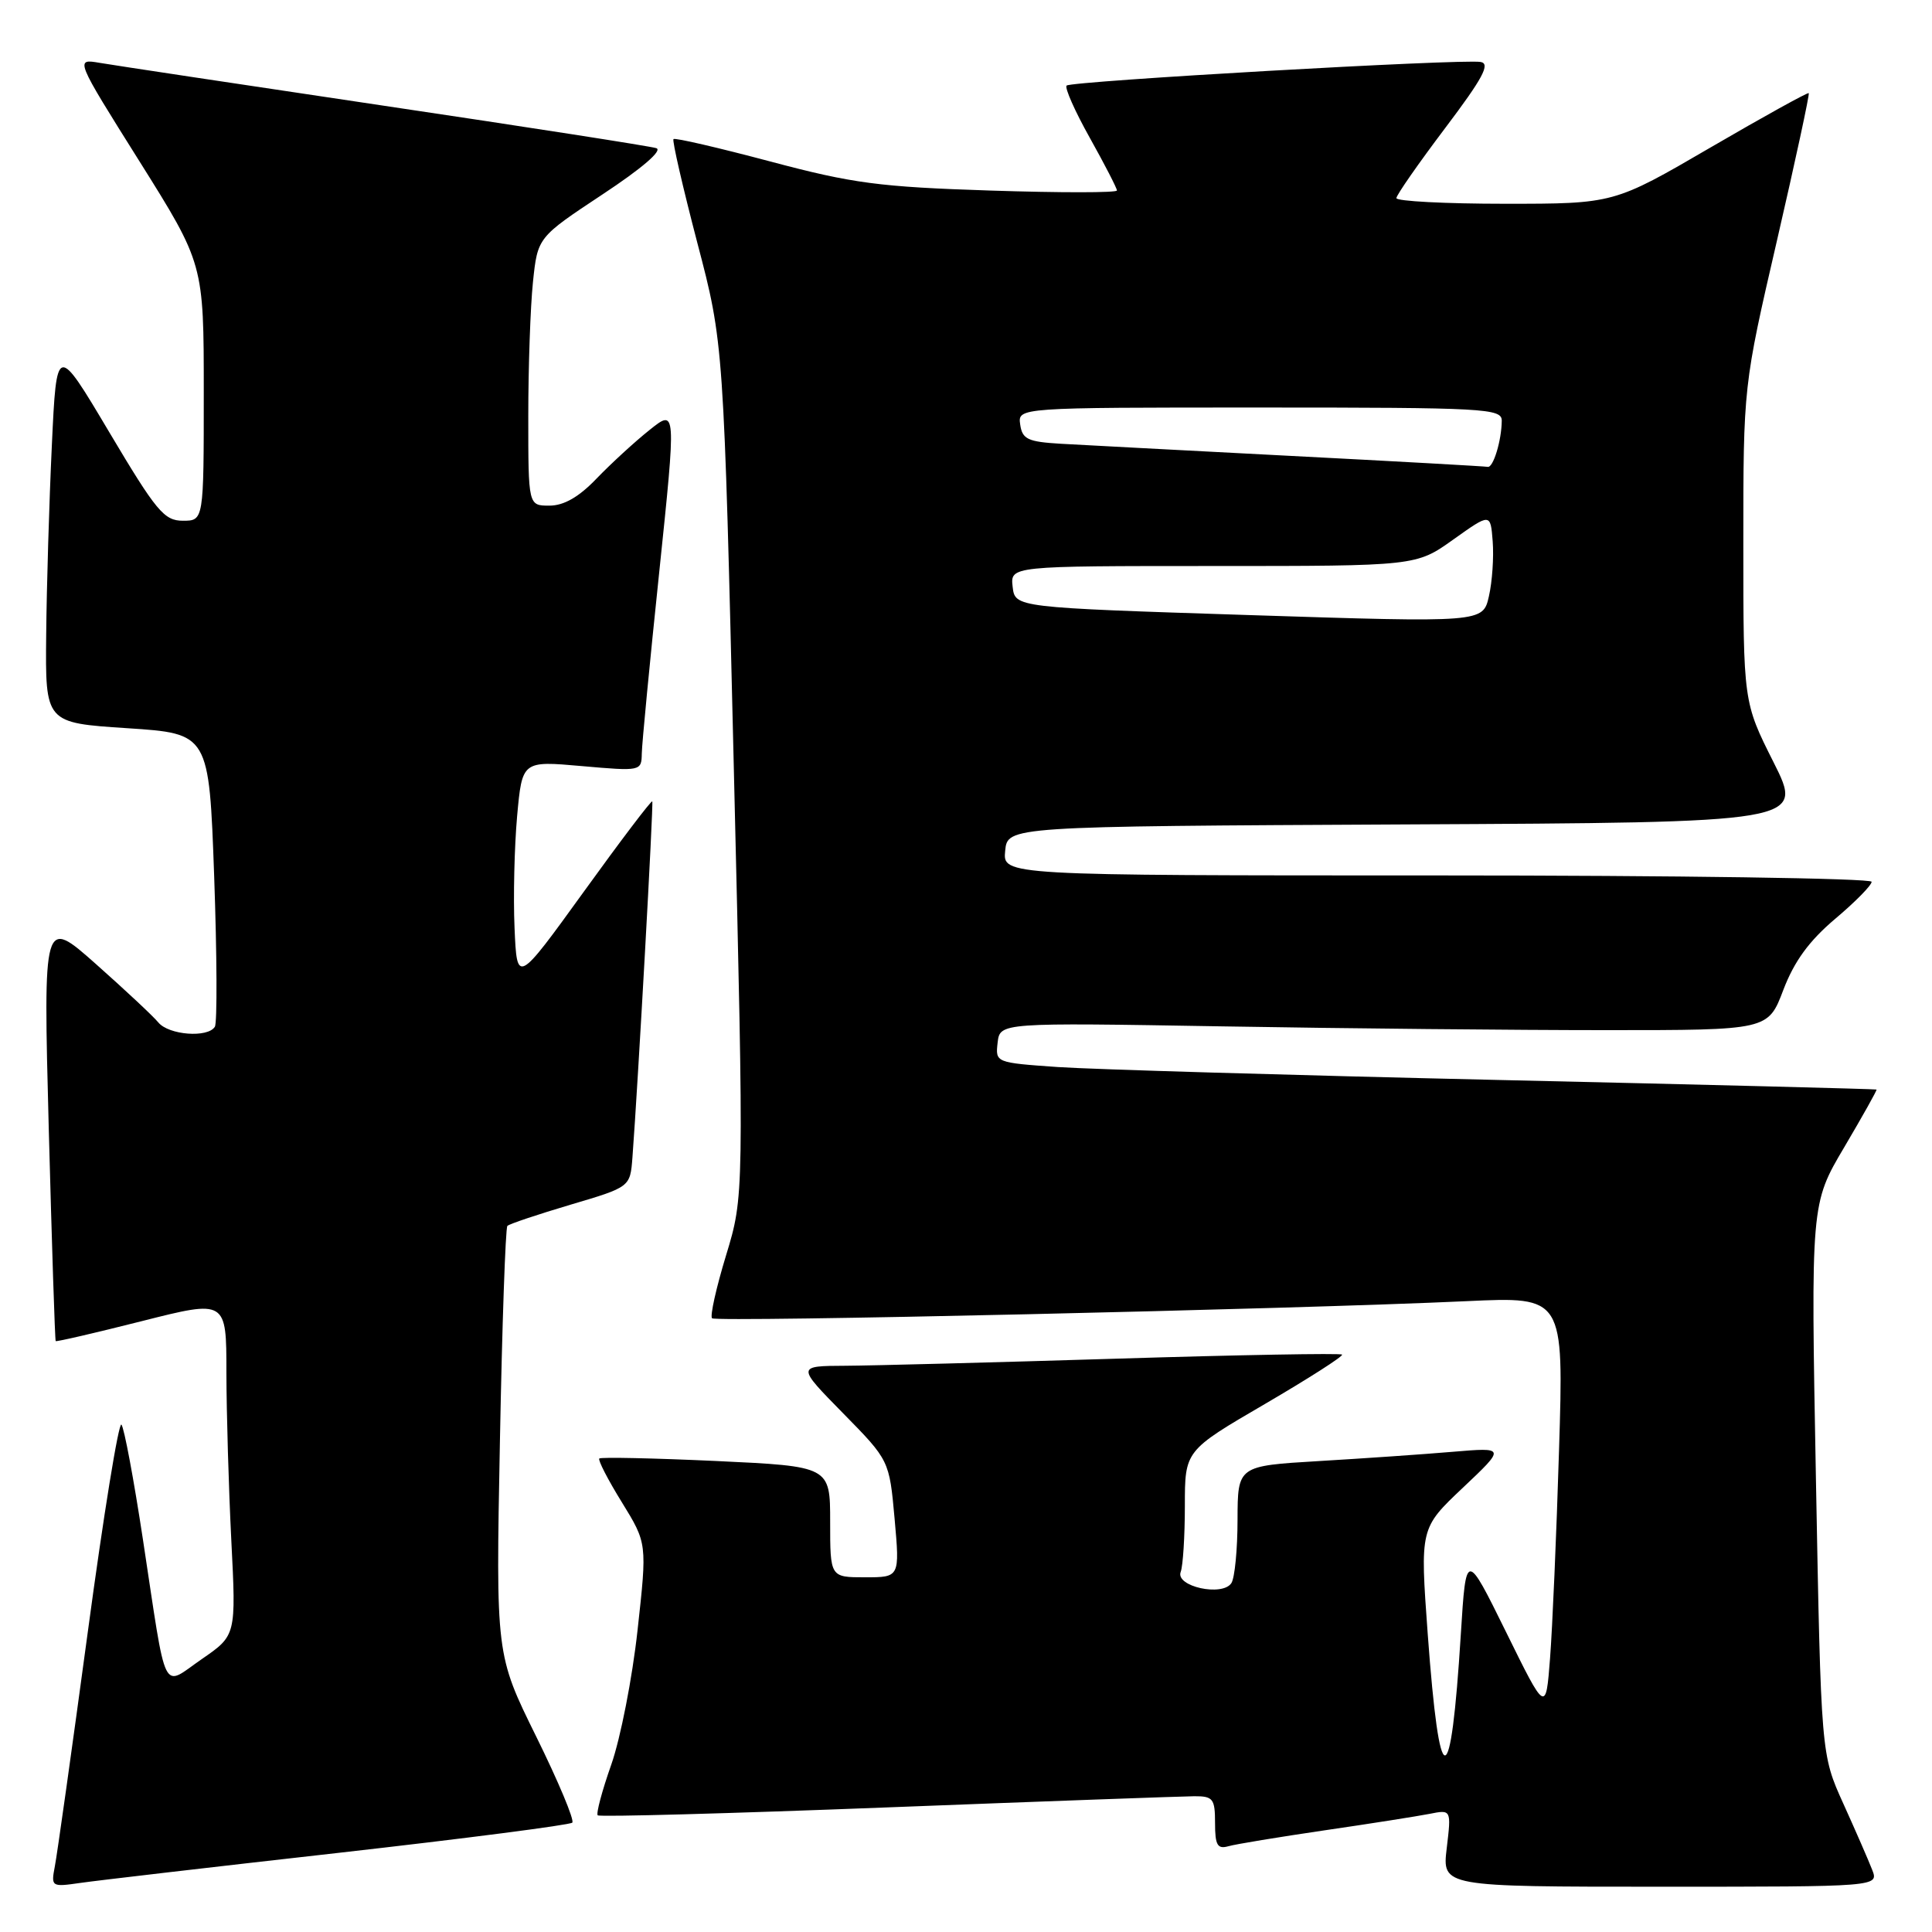 <?xml version="1.0" encoding="UTF-8" standalone="no"?>
<!DOCTYPE svg PUBLIC "-//W3C//DTD SVG 1.1//EN" "http://www.w3.org/Graphics/SVG/1.1/DTD/svg11.dtd" >
<svg xmlns="http://www.w3.org/2000/svg" xmlns:xlink="http://www.w3.org/1999/xlink" version="1.1" viewBox="0 0 256 256">
 <g >
 <path fill="currentColor"
d=" M 44.88 245.51 C 61.59 243.62 75.52 241.82 75.83 241.51 C 76.14 241.19 73.99 236.06 71.05 230.10 C 65.70 219.26 65.70 219.26 66.24 191.08 C 66.53 175.58 66.98 162.69 67.23 162.44 C 67.48 162.18 71.25 160.92 75.59 159.63 C 83.50 157.29 83.50 157.29 83.80 153.39 C 84.55 143.42 86.61 106.47 86.43 106.19 C 86.31 106.02 82.23 111.40 77.36 118.15 C 68.50 130.41 68.50 130.41 68.18 122.96 C 68.00 118.86 68.16 112.19 68.52 108.15 C 69.19 100.81 69.19 100.81 77.09 101.51 C 84.92 102.20 85.00 102.18 85.04 99.85 C 85.06 98.56 86.10 87.74 87.35 75.82 C 89.61 54.14 89.61 54.14 86.06 56.98 C 84.10 58.54 80.95 61.44 79.05 63.41 C 76.71 65.86 74.71 67.00 72.80 67.00 C 70.00 67.00 70.00 67.00 70.00 55.15 C 70.00 48.63 70.28 40.63 70.62 37.37 C 71.24 31.45 71.24 31.45 79.82 25.77 C 85.08 22.30 87.85 19.91 86.96 19.63 C 86.15 19.37 69.97 16.85 51.00 14.03 C 32.02 11.20 15.02 8.64 13.22 8.33 C 9.94 7.77 9.94 7.77 18.47 21.36 C 27.00 34.96 27.00 34.96 27.00 51.98 C 27.00 69.00 27.00 69.00 24.23 69.00 C 21.75 69.00 20.71 67.75 14.48 57.27 C 7.50 45.53 7.50 45.53 6.87 59.02 C 6.52 66.43 6.18 77.74 6.12 84.14 C 6.00 95.78 6.00 95.78 16.85 96.49 C 27.70 97.20 27.70 97.20 28.38 116.15 C 28.75 126.57 28.79 135.53 28.47 136.05 C 27.54 137.55 22.37 137.16 20.98 135.48 C 20.29 134.64 16.57 131.17 12.72 127.75 C 5.73 121.55 5.73 121.55 6.46 149.53 C 6.87 164.91 7.28 177.59 7.38 177.70 C 7.48 177.81 12.61 176.62 18.78 175.06 C 30.00 172.22 30.00 172.22 30.00 181.86 C 30.01 187.16 30.30 197.17 30.65 204.10 C 31.29 216.70 31.29 216.70 26.75 219.83 C 21.35 223.55 22.16 225.19 18.94 204.00 C 17.73 196.03 16.45 189.17 16.09 188.77 C 15.73 188.37 13.72 200.74 11.63 216.27 C 9.53 231.80 7.57 245.75 7.27 247.28 C 6.75 250.01 6.81 250.05 10.62 249.50 C 12.75 249.19 28.17 247.39 44.88 245.51 Z  M 248.07 247.75 C 247.59 246.51 245.87 242.57 244.25 238.99 C 241.30 232.48 241.30 232.48 240.62 195.99 C 239.94 159.50 239.94 159.50 244.38 152.00 C 246.81 147.88 248.74 144.44 248.65 144.37 C 248.57 144.30 226.00 143.72 198.50 143.10 C 171.00 142.47 144.76 141.70 140.19 141.39 C 131.91 140.81 131.89 140.80 132.19 138.16 C 132.50 135.50 132.50 135.50 162.00 136.00 C 178.22 136.28 201.12 136.50 212.89 136.50 C 234.28 136.50 234.28 136.50 236.30 131.17 C 237.75 127.37 239.71 124.68 243.16 121.76 C 245.82 119.52 248.00 117.31 248.00 116.84 C 248.00 116.38 222.10 116.00 190.44 116.00 C 132.87 116.00 132.87 116.00 133.19 112.75 C 133.50 109.50 133.50 109.50 186.26 109.24 C 239.01 108.98 239.01 108.98 235.01 101.01 C 231.00 93.04 231.00 93.04 231.00 72.09 C 231.00 51.14 231.00 51.14 235.46 31.86 C 237.91 21.25 239.80 12.47 239.67 12.34 C 239.54 12.21 233.68 15.45 226.64 19.55 C 213.85 27.00 213.85 27.00 199.43 27.00 C 191.49 27.00 185.01 26.66 185.03 26.25 C 185.04 25.84 187.94 21.68 191.47 17.00 C 196.49 10.35 197.52 8.44 196.19 8.21 C 193.69 7.79 141.93 10.74 141.33 11.34 C 141.05 11.62 142.43 14.74 144.41 18.27 C 146.38 21.80 148.00 24.94 148.00 25.24 C 148.00 25.55 140.46 25.55 131.25 25.25 C 116.50 24.77 113.01 24.31 102.04 21.39 C 95.19 19.57 89.43 18.23 89.24 18.43 C 89.05 18.62 90.47 24.79 92.39 32.14 C 95.90 45.50 95.90 45.50 97.24 102.00 C 98.59 158.50 98.59 158.50 96.21 166.33 C 94.90 170.63 94.06 174.39 94.35 174.68 C 94.88 175.22 171.42 173.48 194.36 172.41 C 207.21 171.81 207.21 171.81 206.58 192.15 C 206.24 203.34 205.70 215.75 205.39 219.73 C 204.83 226.96 204.83 226.96 199.55 216.23 C 194.26 205.50 194.26 205.50 193.57 216.50 C 192.23 237.97 190.76 237.97 189.18 216.50 C 188.16 202.50 188.16 202.50 193.83 197.14 C 199.50 191.78 199.50 191.78 192.50 192.37 C 188.65 192.70 180.66 193.25 174.75 193.60 C 164.00 194.24 164.00 194.24 163.98 201.37 C 163.98 205.29 163.61 209.07 163.17 209.76 C 162.00 211.60 155.70 210.22 156.45 208.28 C 156.75 207.49 157.00 203.55 157.00 199.53 C 157.00 192.22 157.00 192.22 167.60 186.04 C 173.42 182.64 178.03 179.69 177.83 179.49 C 177.62 179.29 164.19 179.53 147.98 180.03 C 131.77 180.53 115.59 180.95 112.03 180.97 C 105.56 181.00 105.56 181.00 111.70 187.25 C 117.84 193.50 117.84 193.50 118.54 201.25 C 119.23 209.00 119.23 209.00 114.62 209.00 C 110.00 209.00 110.00 209.00 110.00 201.65 C 110.00 194.30 110.00 194.30 94.89 193.59 C 86.58 193.21 79.61 193.06 79.41 193.26 C 79.21 193.46 80.55 196.07 82.40 199.06 C 85.75 204.50 85.75 204.50 84.48 216.00 C 83.79 222.32 82.22 230.34 81.00 233.81 C 79.78 237.27 78.97 240.30 79.20 240.54 C 79.44 240.77 96.70 240.30 117.56 239.49 C 138.43 238.68 156.74 238.02 158.25 238.01 C 160.74 238.00 161.00 238.34 161.00 241.57 C 161.00 244.49 161.32 245.04 162.75 244.64 C 163.71 244.36 169.45 243.42 175.50 242.53 C 181.55 241.65 187.81 240.66 189.40 240.35 C 192.31 239.77 192.31 239.77 191.70 244.89 C 191.09 250.00 191.09 250.00 220.02 250.00 C 248.95 250.00 248.95 250.00 248.07 247.75 Z  M 165.50 81.50 C 134.50 80.50 134.50 80.50 134.18 77.75 C 133.87 75.00 133.87 75.00 160.76 75.00 C 187.65 75.00 187.65 75.00 192.57 71.49 C 197.50 67.98 197.50 67.98 197.79 71.74 C 197.95 73.81 197.73 77.08 197.29 79.00 C 196.50 82.50 196.50 82.50 165.50 81.50 Z  M 171.05 60.41 C 157.05 59.68 143.32 58.96 140.55 58.80 C 136.18 58.54 135.46 58.20 135.18 56.25 C 134.86 54.00 134.86 54.00 166.93 54.00 C 196.81 54.00 199.00 54.12 198.99 55.75 C 198.97 58.36 197.86 62.02 197.13 61.86 C 196.79 61.79 185.05 61.13 171.05 60.41 Z "/>
</g>
</svg>